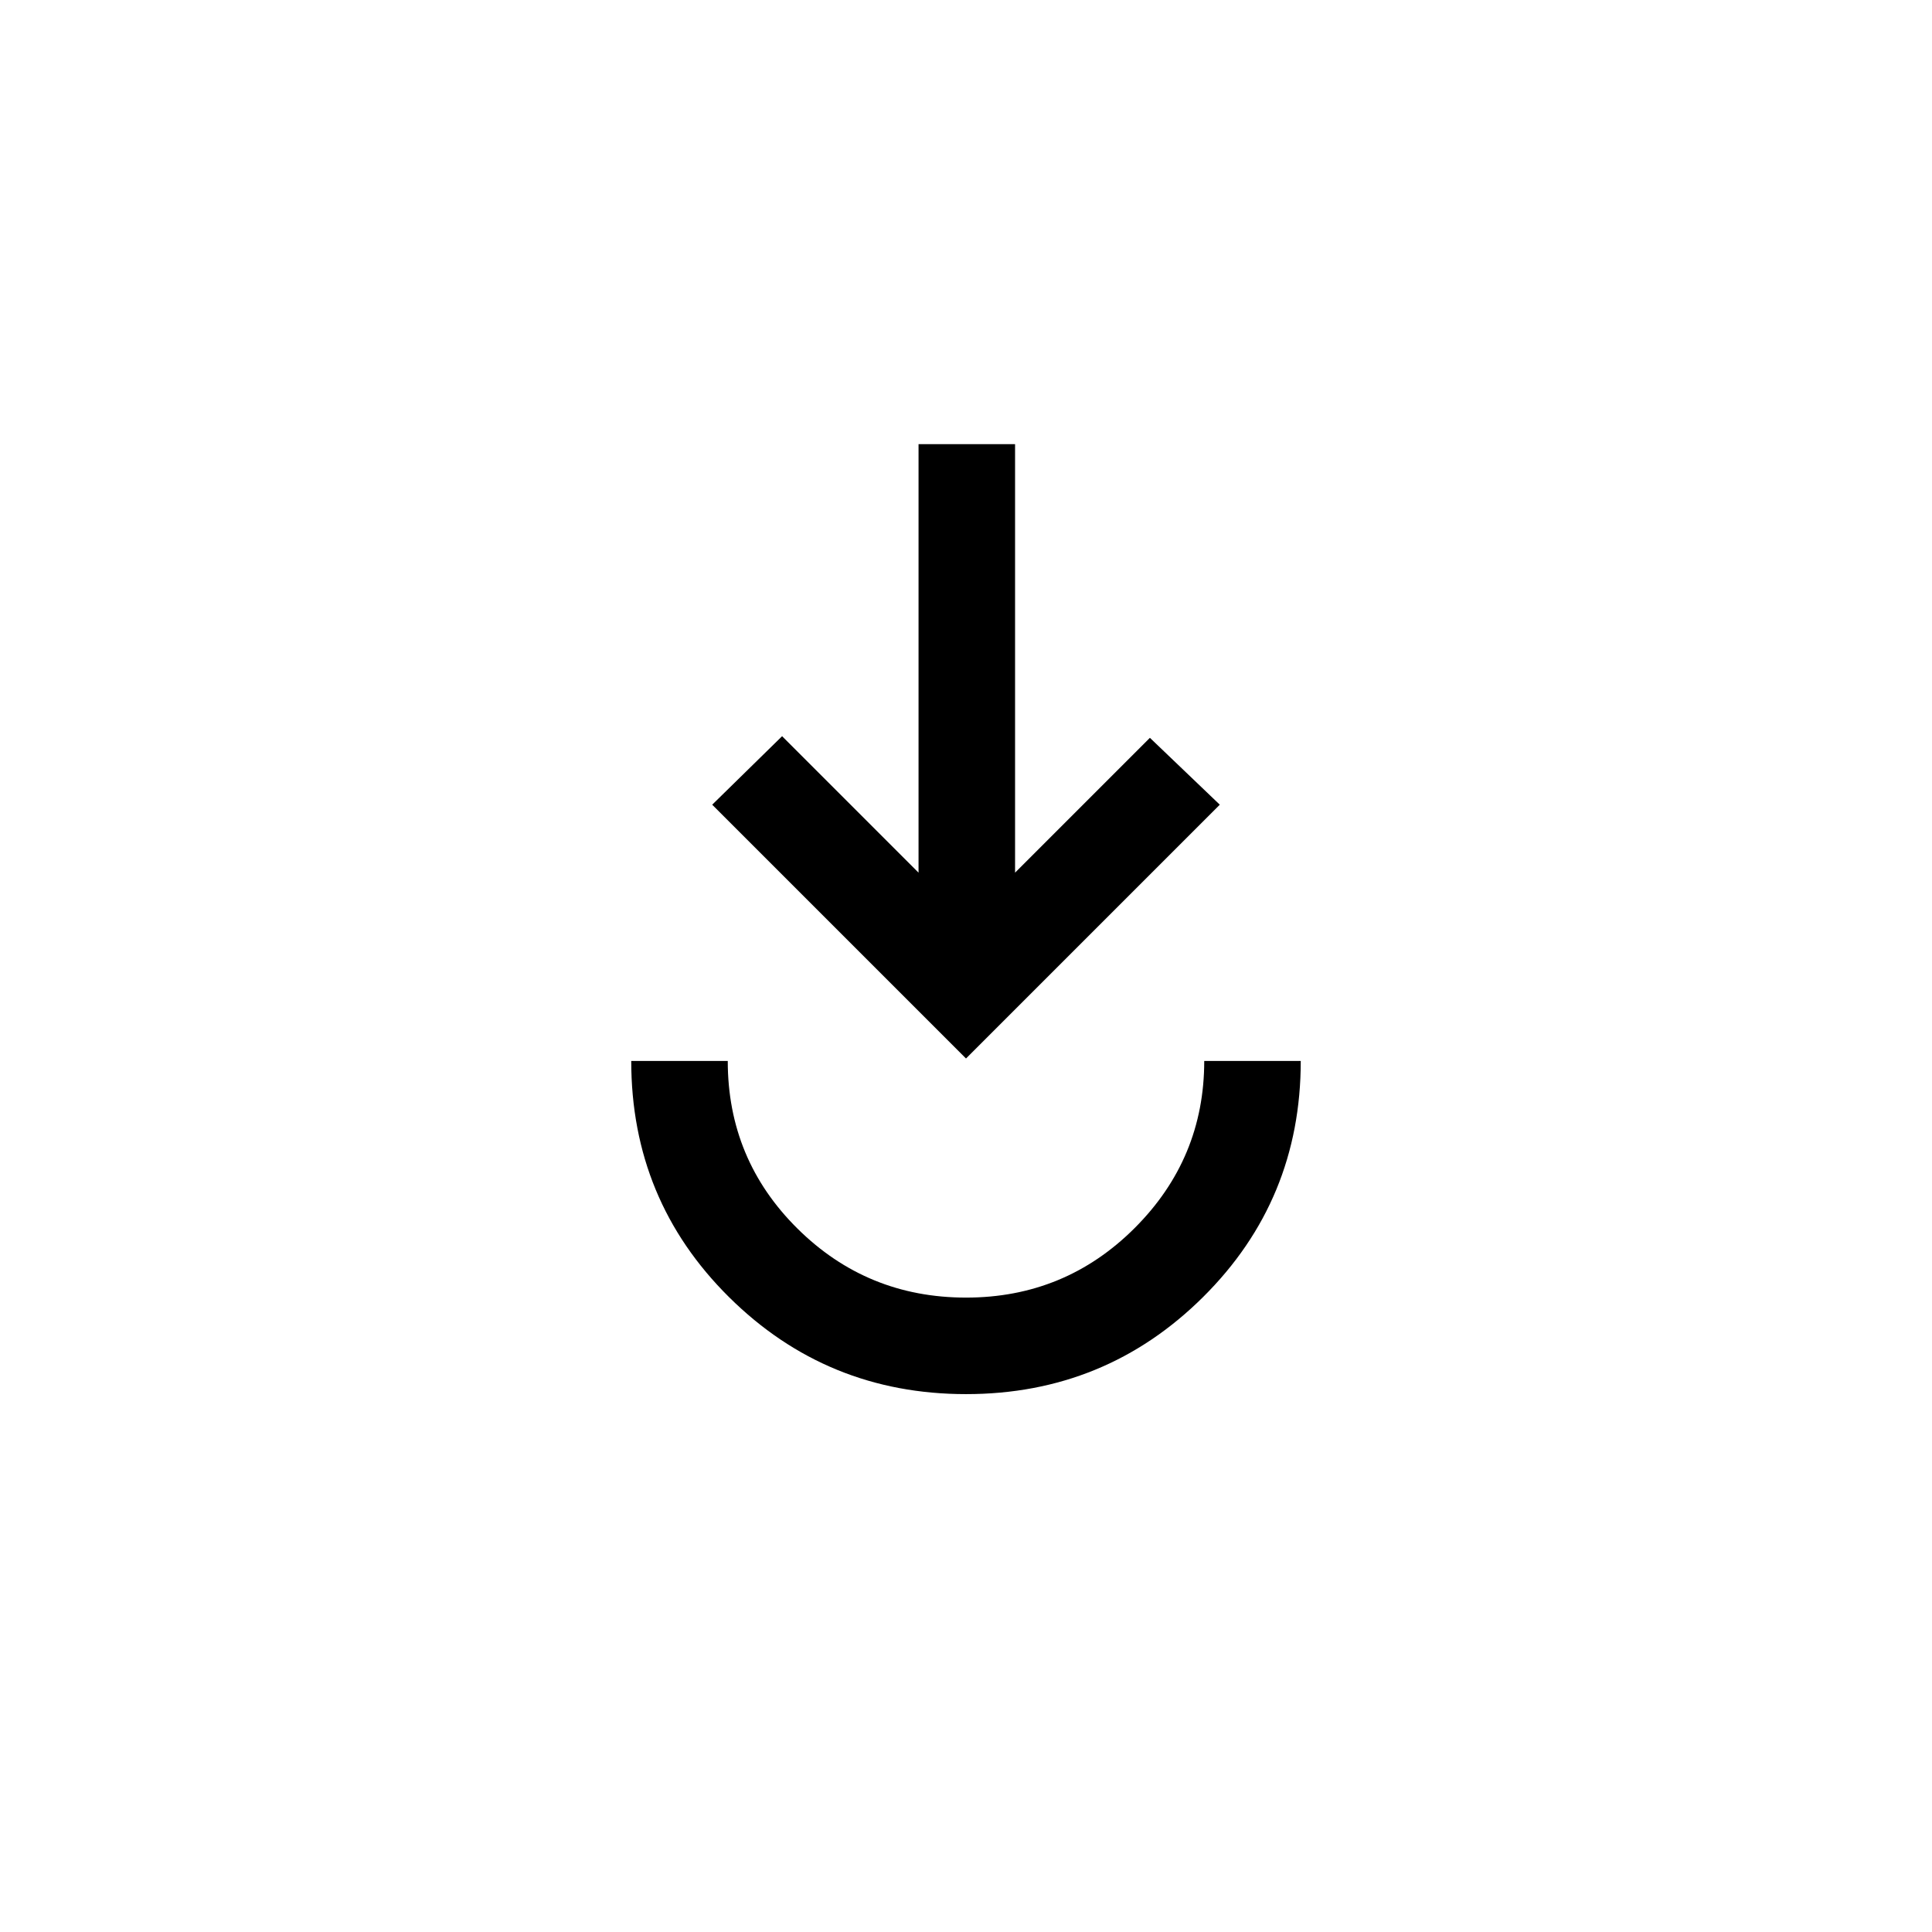 <svg xmlns="http://www.w3.org/2000/svg" height="20" viewBox="0 -960 960 960" width="20"><path d="M480.05-267.27q-69.16 0-117.78-48.18-48.61-48.18-48.61-117.36h47.96q0 48.96 34.62 83.27 34.62 34.31 83.78 34.31 49.17 0 83.77-34.54 34.59-34.54 34.59-83.04h47.96q0 69.12-48.56 117.33-48.57 48.21-117.73 48.21ZM480-434.04 353.89-560.15l34.73-34.04 67.8 67.81v-212.93h47.96v212.93l67-67 34.73 33.23L480-434.04Z"/></svg>